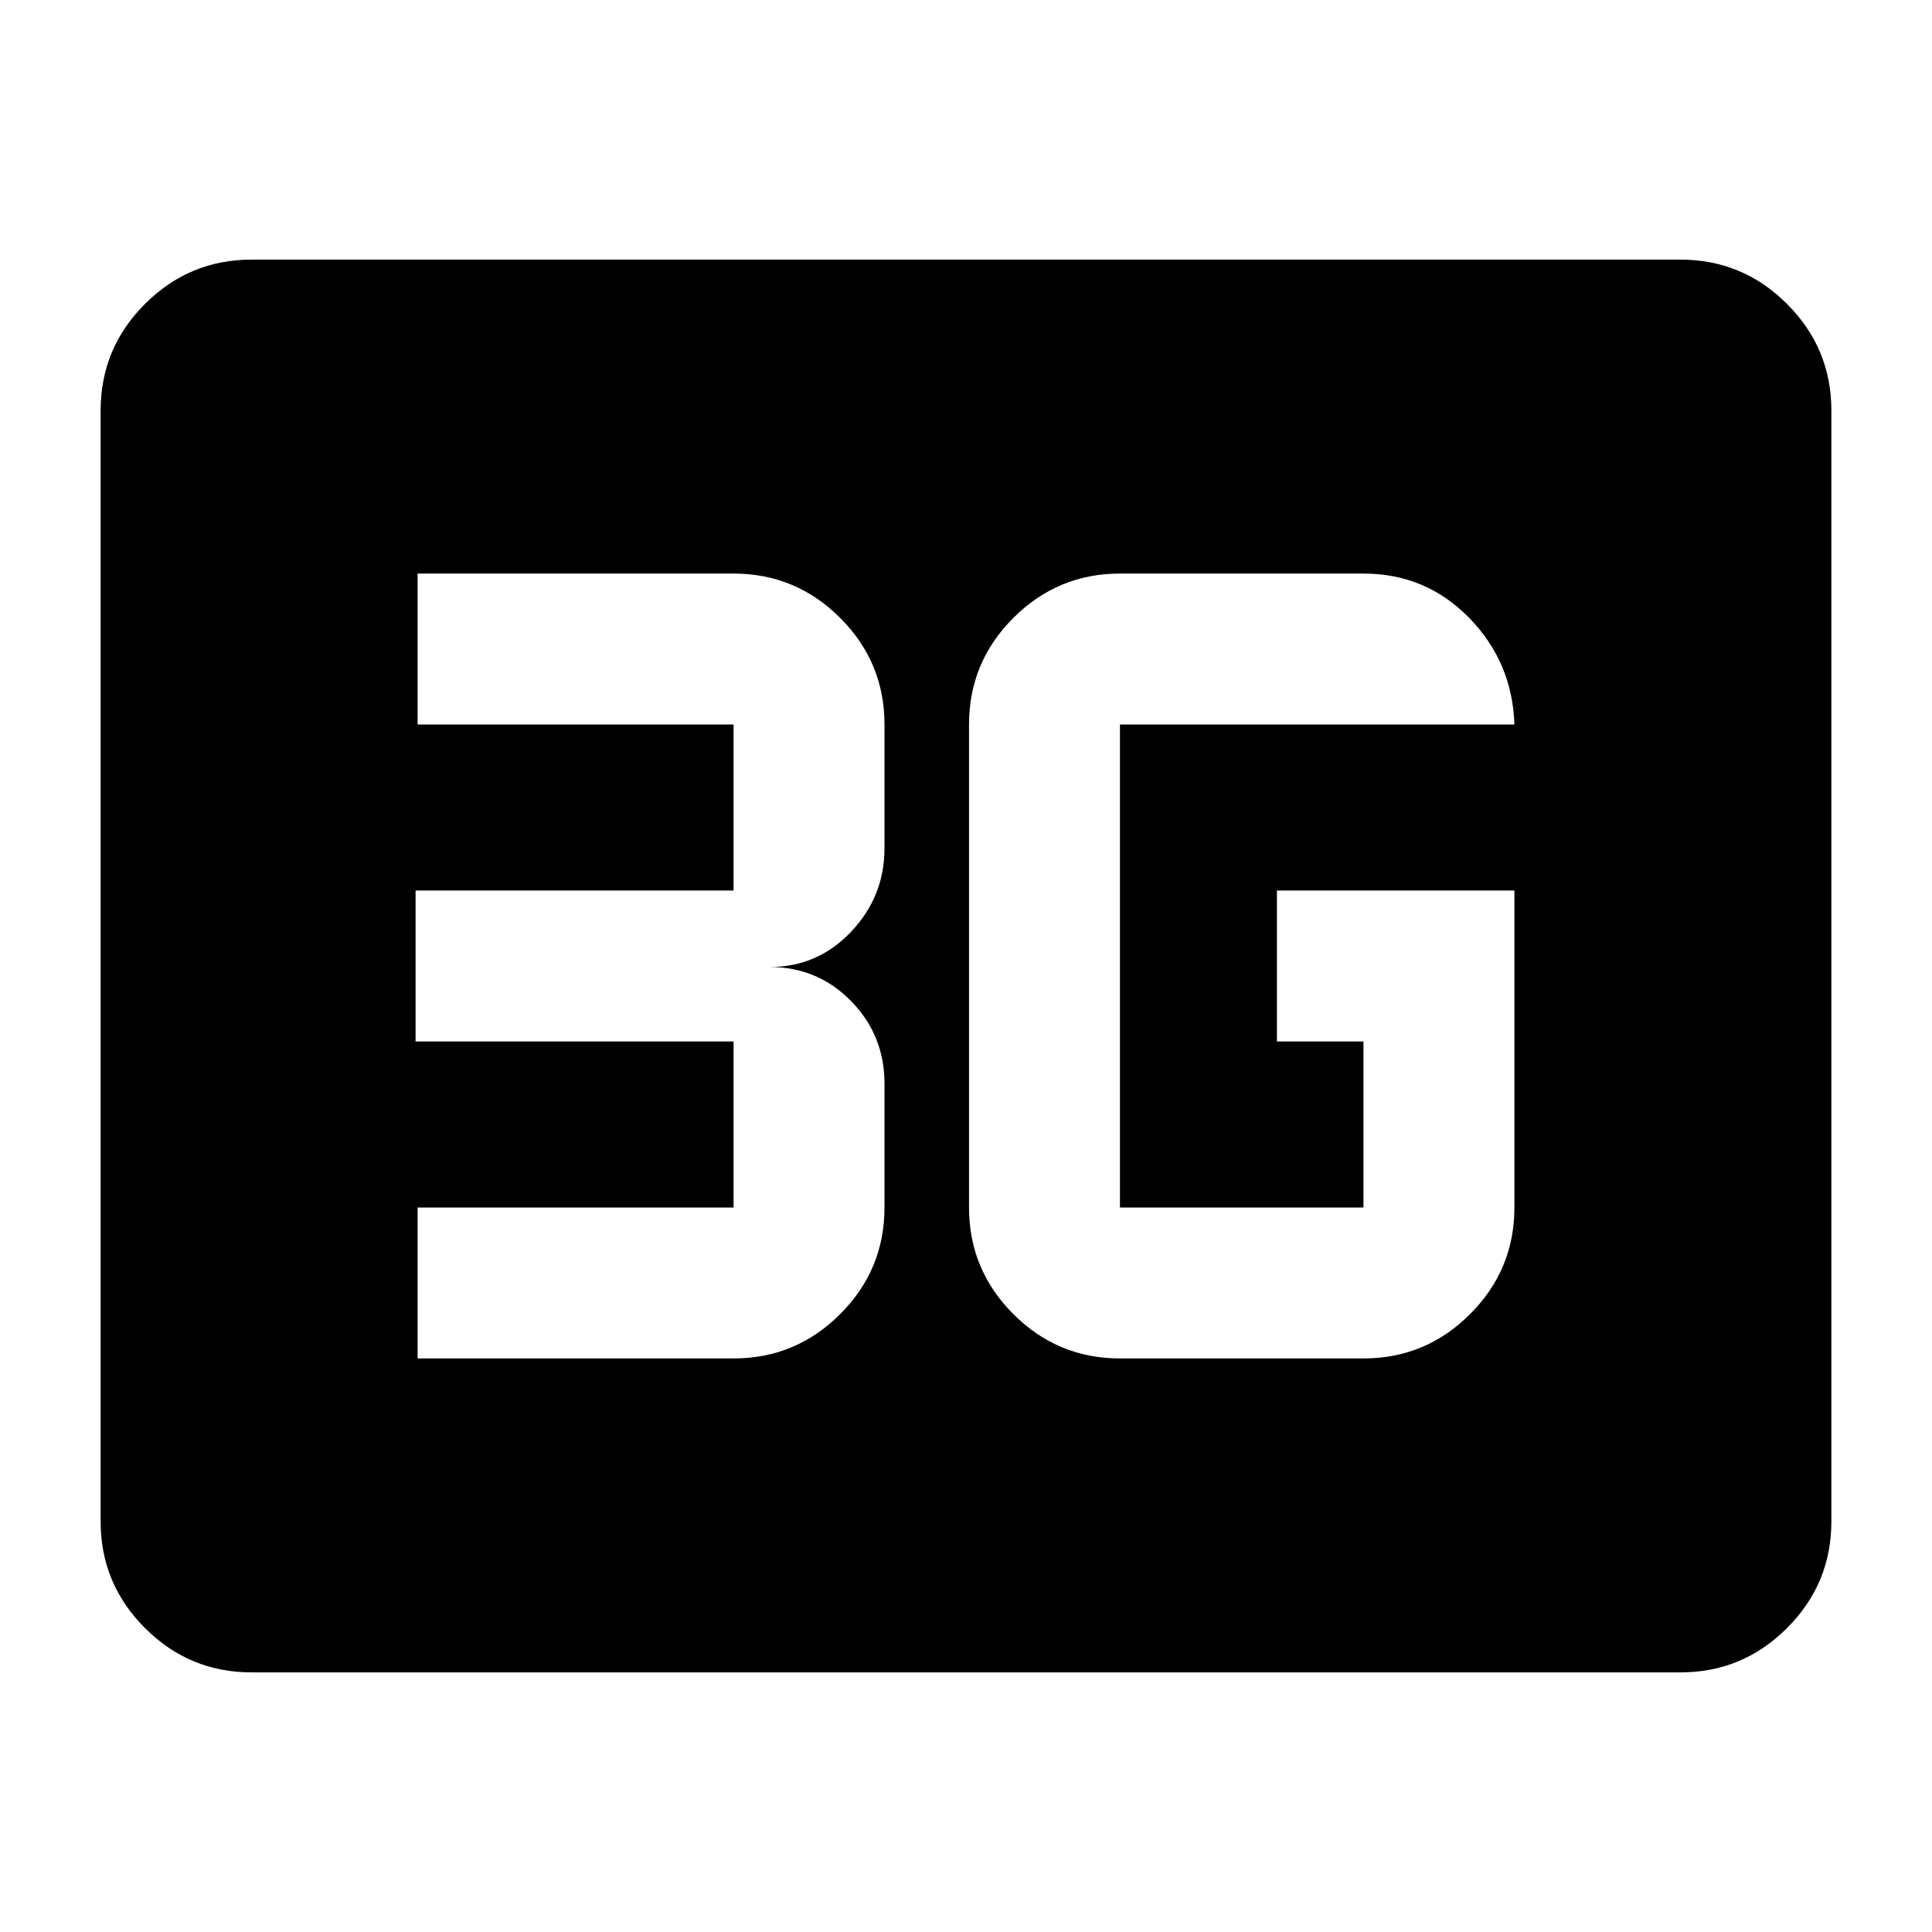 <svg xmlns="http://www.w3.org/2000/svg" height="24" viewBox="0 96 960 960" width="24"><path d="M125 927q-30.938 0-52.969-22.031Q50 882.938 50 852V300q0-30.938 22.031-52.969Q94.062 225 125 225h710q30.938 0 52.969 22.031Q910 269.062 910 300v552q0 30.938-22.031 52.969Q865.938 927 835 927H125Zm627.5-388.5h-118v75h43V696h-121V456h196q-1-31-22.5-53t-52.5-22h-121q-30.938 0-52.969 22.031Q481.5 425.062 481.5 456v240q0 30.938 22.031 52.969Q525.562 771 556.5 771h121q30.938 0 52.969-22.031Q752.5 726.938 752.5 696V538.5ZM207.5 771h157q30.938 0 52.969-22.031Q439.5 726.938 439.5 696v-61.5q0-24.167-16.625-41.083Q406.25 576.5 382.5 576.5q23.75 0 40.375-17.5t16.625-41.5V456q0-30.938-22.031-52.969Q395.438 381 364.5 381h-157v75h157v82.5h-158v75h158V696h-157v75Z"/></svg>
